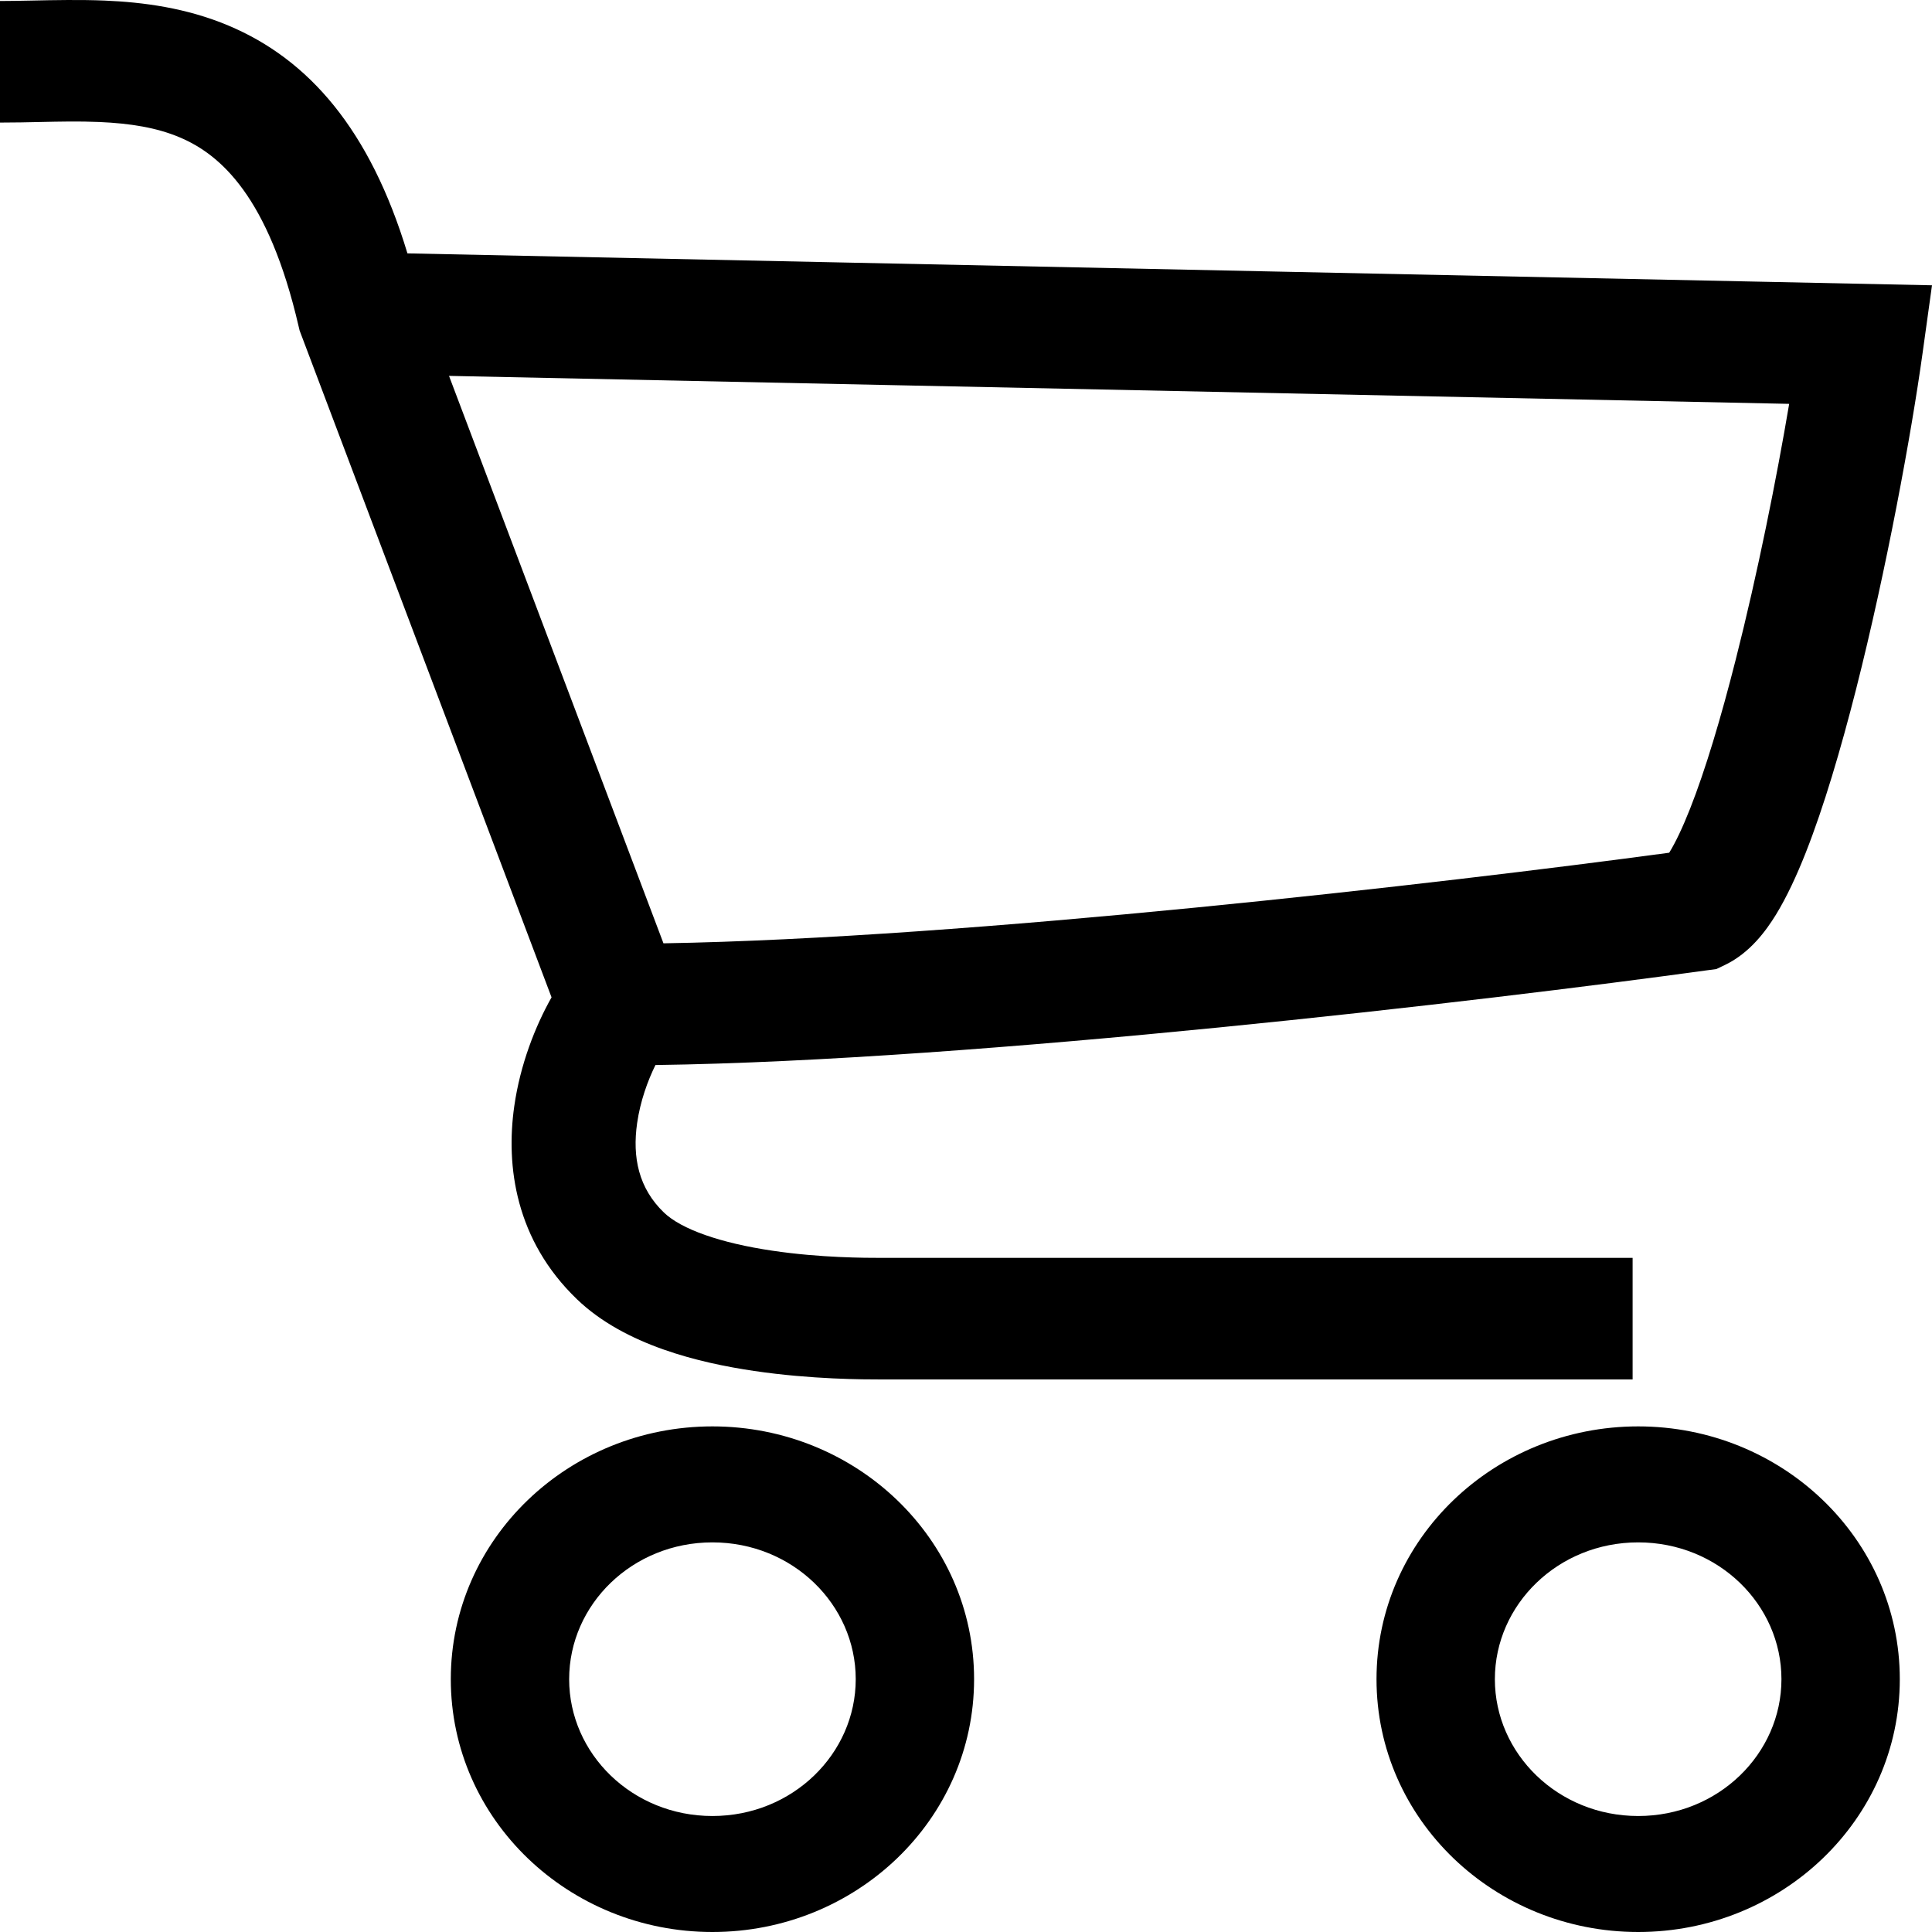 <svg width="27" height="27" viewBox="0 0 27 27" fill="none" xmlns="http://www.w3.org/2000/svg">
<path fill-rule="evenodd" clip-rule="evenodd" d="M0.563 1.705C0.388 1.709 0.205 1.713 0 1.713V0.014C0.126 0.014 0.274 0.011 0.434 0.008C0.757 0.001 1.128 -0.006 1.464 0.008C2.002 0.031 2.603 0.109 3.194 0.358C4.316 0.83 5.172 1.813 5.694 3.541L27 3.987L26.869 4.93C26.713 6.056 26.365 7.953 25.939 9.632C25.726 10.469 25.488 11.277 25.236 11.915C25.111 12.232 24.972 12.533 24.819 12.783C24.685 13 24.461 13.314 24.111 13.483L23.986 13.543L23.849 13.561C20.77 13.985 13.653 14.824 9.16 14.884C9.052 15.103 8.948 15.389 8.904 15.695C8.835 16.176 8.926 16.606 9.278 16.945C9.521 17.179 10.069 17.372 10.796 17.479C11.469 17.579 12.099 17.579 12.321 17.579H22.816V19.278H12.317C12.079 19.278 11.343 19.278 10.537 19.159C9.78 19.047 8.732 18.801 8.063 18.157C7.204 17.331 7.067 16.297 7.187 15.459C7.27 14.877 7.48 14.342 7.708 13.938L4.187 4.619L4.174 4.564C3.754 2.748 3.081 2.159 2.51 1.919C2.188 1.783 1.82 1.724 1.388 1.705C1.1 1.693 0.842 1.699 0.563 1.705ZM9.272 13.183C13.515 13.113 20.149 12.346 23.327 11.917C23.329 11.914 23.331 11.91 23.334 11.906C23.414 11.775 23.511 11.575 23.619 11.302C23.833 10.76 24.051 10.031 24.256 9.222C24.563 8.015 24.828 6.686 25.004 5.644L6.275 5.253L9.272 13.183Z" fill="black"/>
<path fill-rule="evenodd" clip-rule="evenodd" d="M9.956 19.934C7.951 19.934 6.3 21.502 6.3 23.467C6.3 25.432 7.951 27 9.956 27C11.962 27 13.613 25.432 13.613 23.467C13.613 21.502 11.962 19.934 9.956 19.934ZM9.956 21.555C8.836 21.555 7.954 22.424 7.954 23.467C7.954 24.509 8.836 25.379 9.956 25.379C11.076 25.379 11.959 24.509 11.959 23.467C11.959 22.424 11.076 21.555 9.956 21.555Z" fill="black"/>
<path fill-rule="evenodd" clip-rule="evenodd" d="M22.894 19.934C20.888 19.934 19.237 21.502 19.237 23.467C19.237 25.432 20.888 27 22.894 27C24.899 27 26.55 25.432 26.55 23.467C26.55 21.502 24.899 19.934 22.894 19.934ZM22.894 21.555C21.774 21.555 20.891 22.424 20.891 23.467C20.891 24.509 21.774 25.379 22.894 25.379C24.014 25.379 24.896 24.509 24.896 23.467C24.896 22.424 24.014 21.555 22.894 21.555Z" fill="black"/>
</svg>
